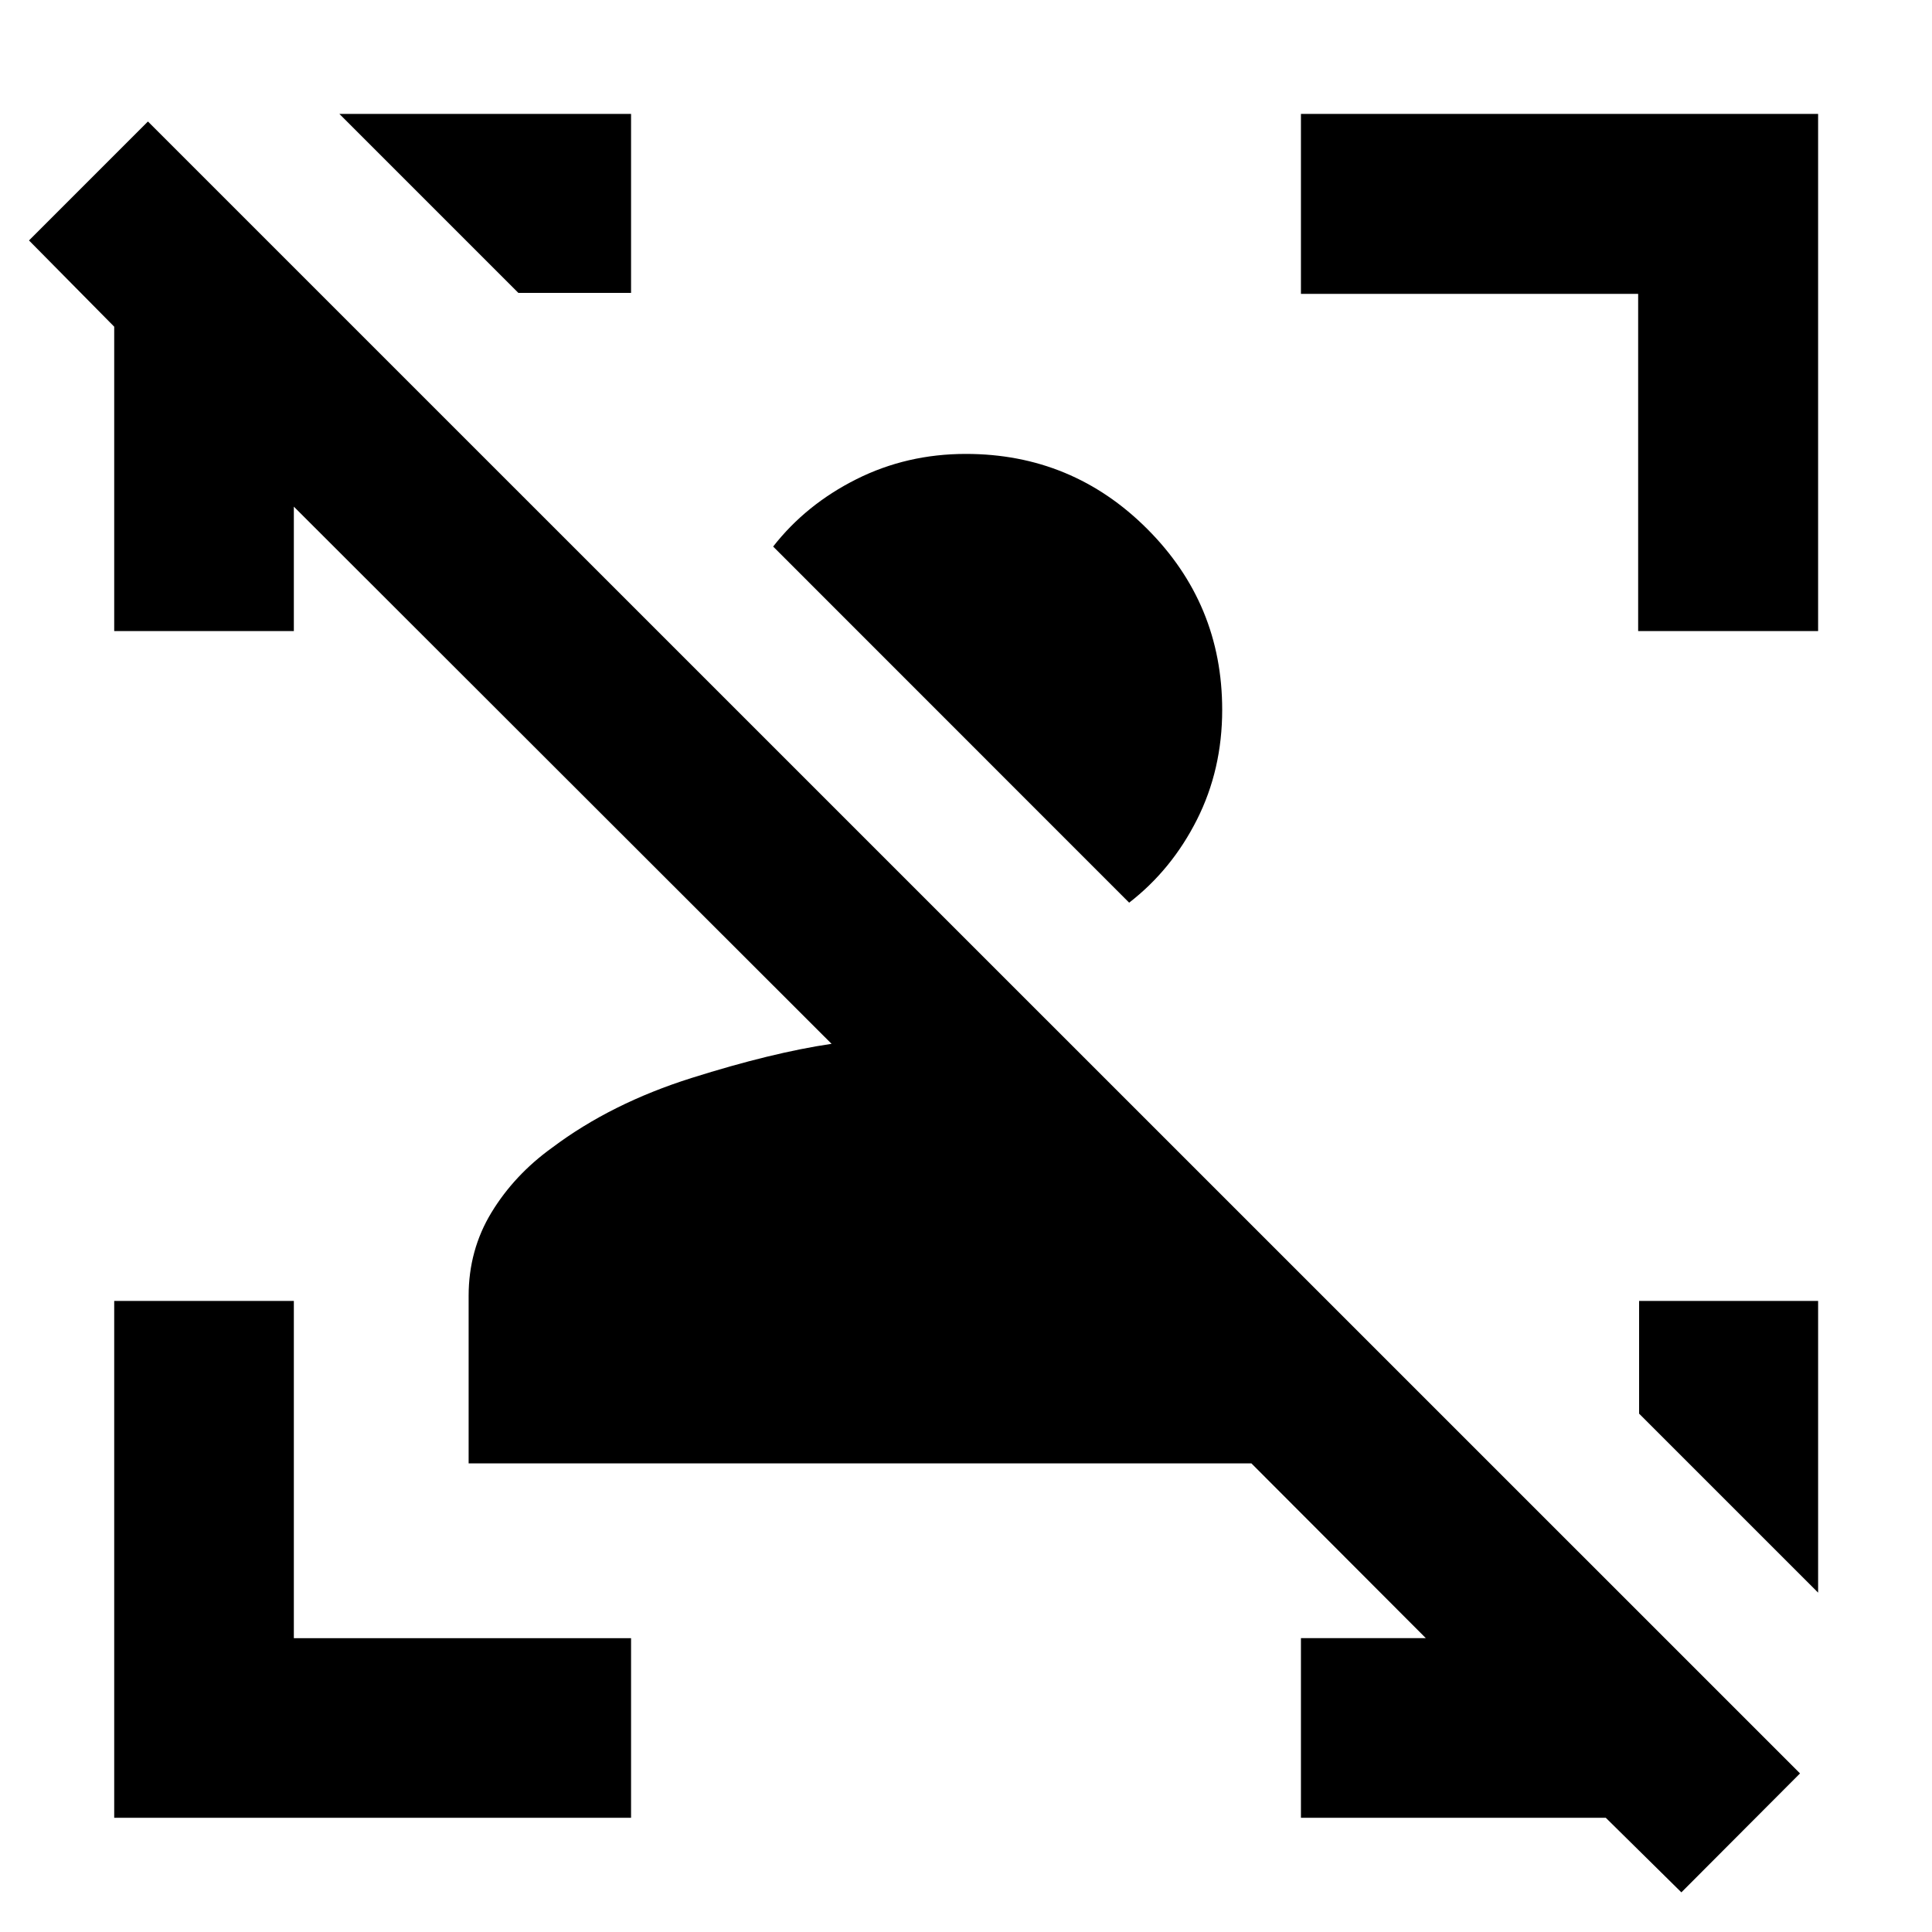 <svg xmlns="http://www.w3.org/2000/svg" height="40" viewBox="0 -960 960 960" width="40"><path d="m835.47-19.7-37.56-37.05H646.43v-89.26h62.06l-86.68-86.85H232.86v-83.24q0-22.75 11.36-41.44 11.37-18.68 30.13-32.19 29.34-22.04 69.31-34.64 39.96-12.6 69.54-16.96L146.01-708.25v61.82H56.75v-151.24l-42.34-42.85 59.1-59.11L894.42-78.8l-58.95 59.1ZM607.3-607.3q0 29.74-12.56 54.62t-33.67 41.21l-176.9-176.95q16.33-20.91 41.39-33.47 25.05-12.56 54.38-12.56 52.84 0 90.1 37.26 37.26 37.26 37.26 89.89Zm296.11 293.73v144.94l-88.95-88.94v-56h88.95ZM56.75-56.75v-256.82h89.26v167.56h167.56v89.26H56.75Zm757.24-589.68v-167.56H646.43v-89.42h256.98v256.98h-89.42ZM313.57-903.41v88.95h-56l-88.94-88.95h144.94Z"/></svg>